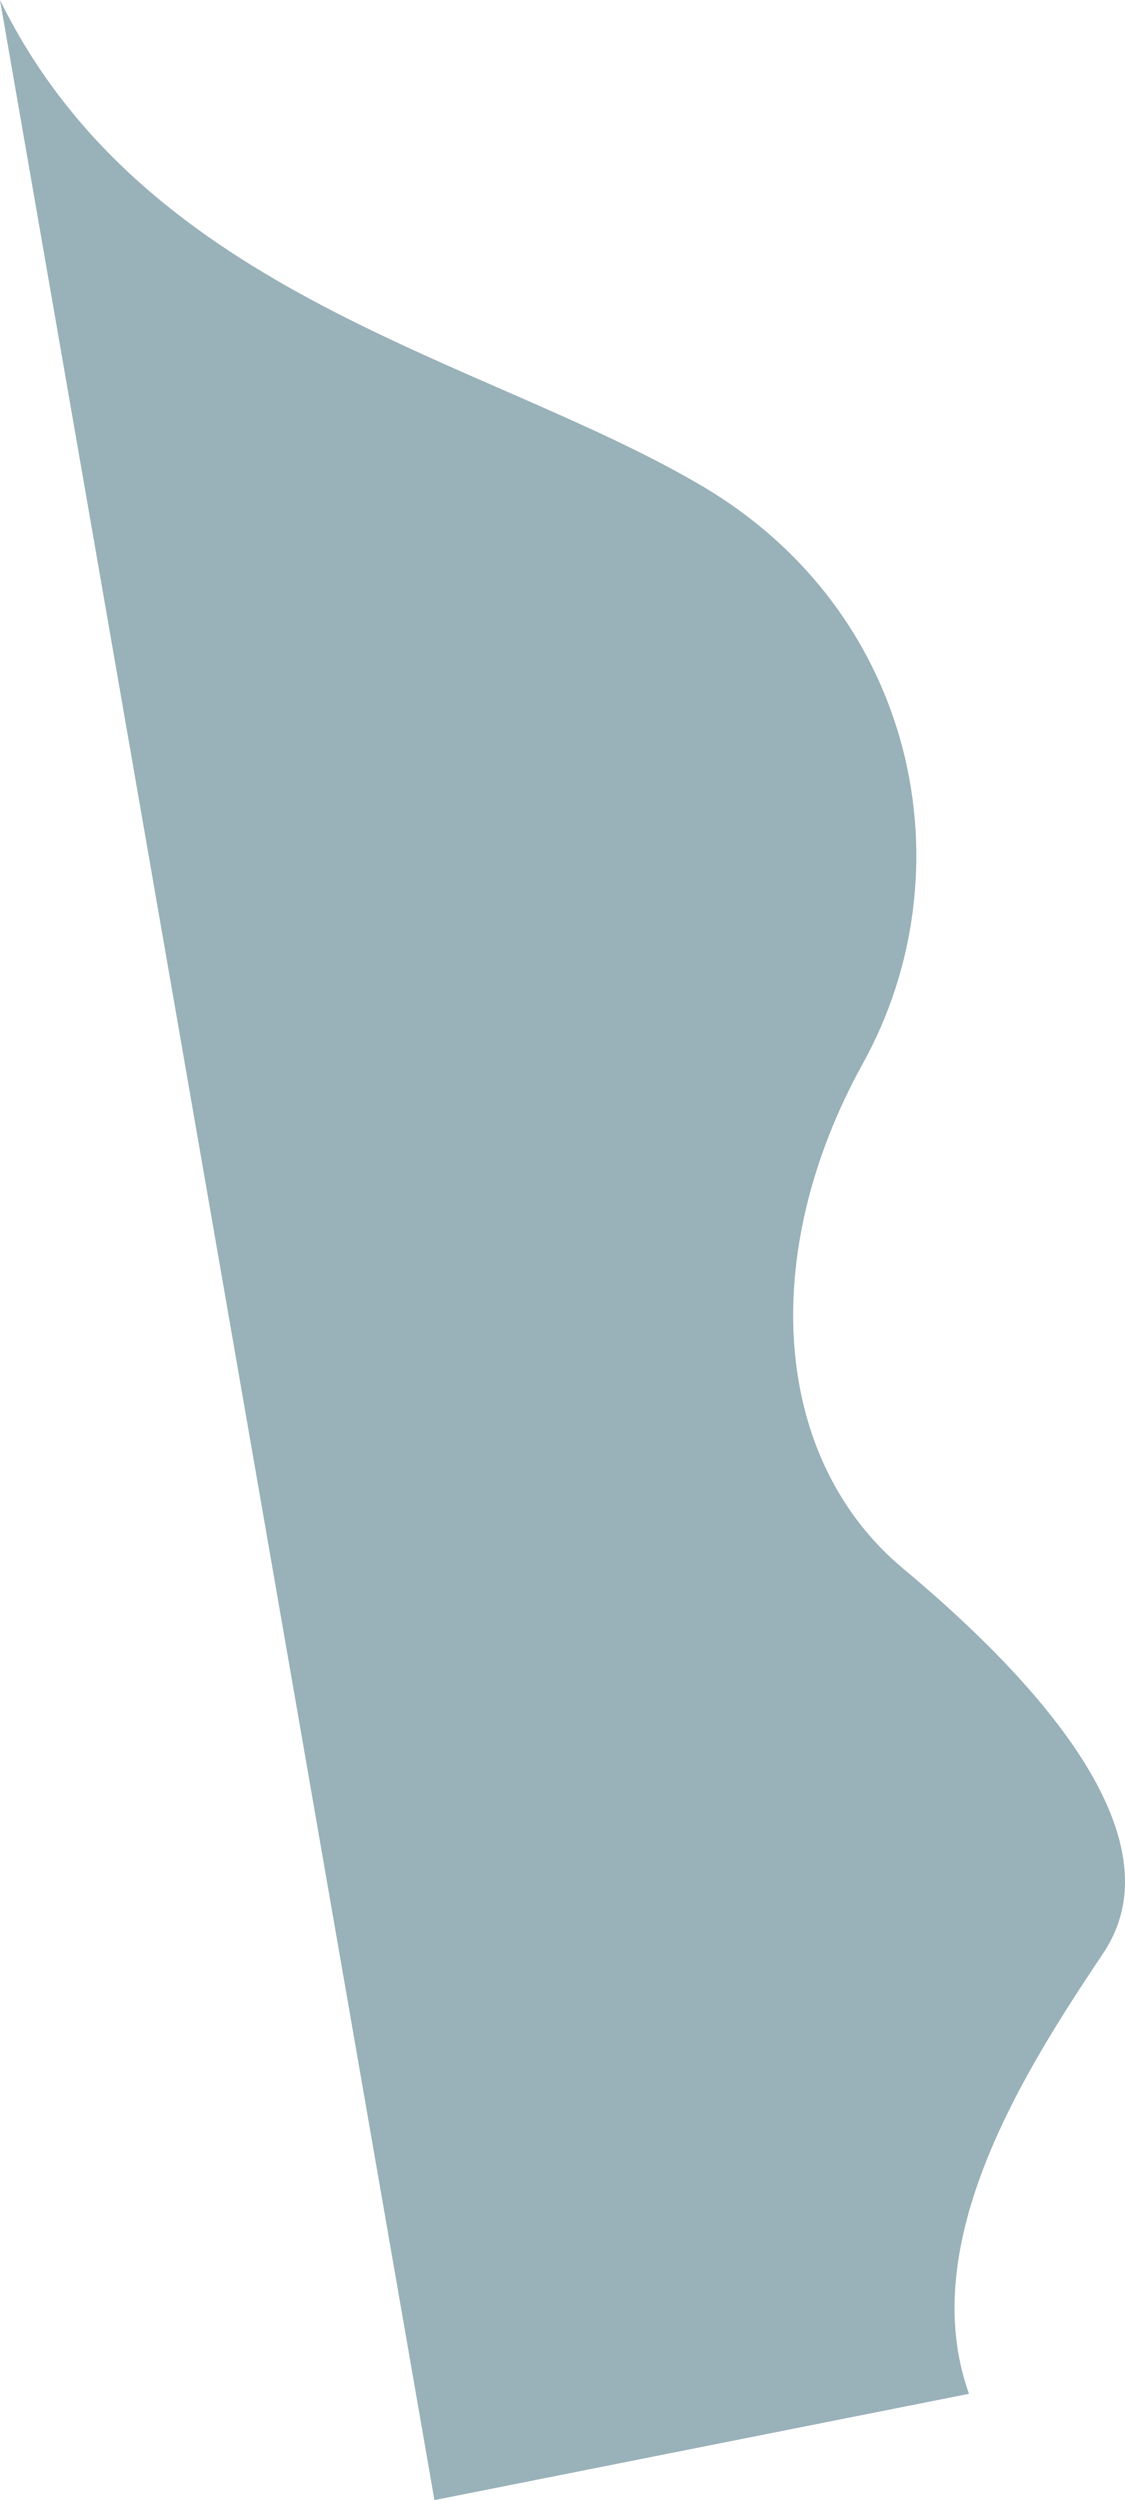 <?xml version="1.0" encoding="UTF-8"?>
<svg id="_Слой_2" data-name="Слой 2" xmlns="http://www.w3.org/2000/svg" viewBox="0 0 404.11 897.97">
  <defs>
    <style>
      .cls-1 {
        fill: #003c52;
        opacity: .4;
      }
    </style>
  </defs>
  <g id="OBJECTS">
    <path class="cls-1" d="M348.07,859.8c-19.48-54.42,20.17-116.34,48.24-158.29,28.07-41.96-25.18-99.13-71.94-138.16-46.76-39.04-52.48-112.58-14.38-181.45,38.1-68.87,19.77-161.94-58.44-207.72C173.35,128.38,52.22,106.62,0,0L156.05,897.97l192.02-38.18Z"/>
  </g>
</svg>